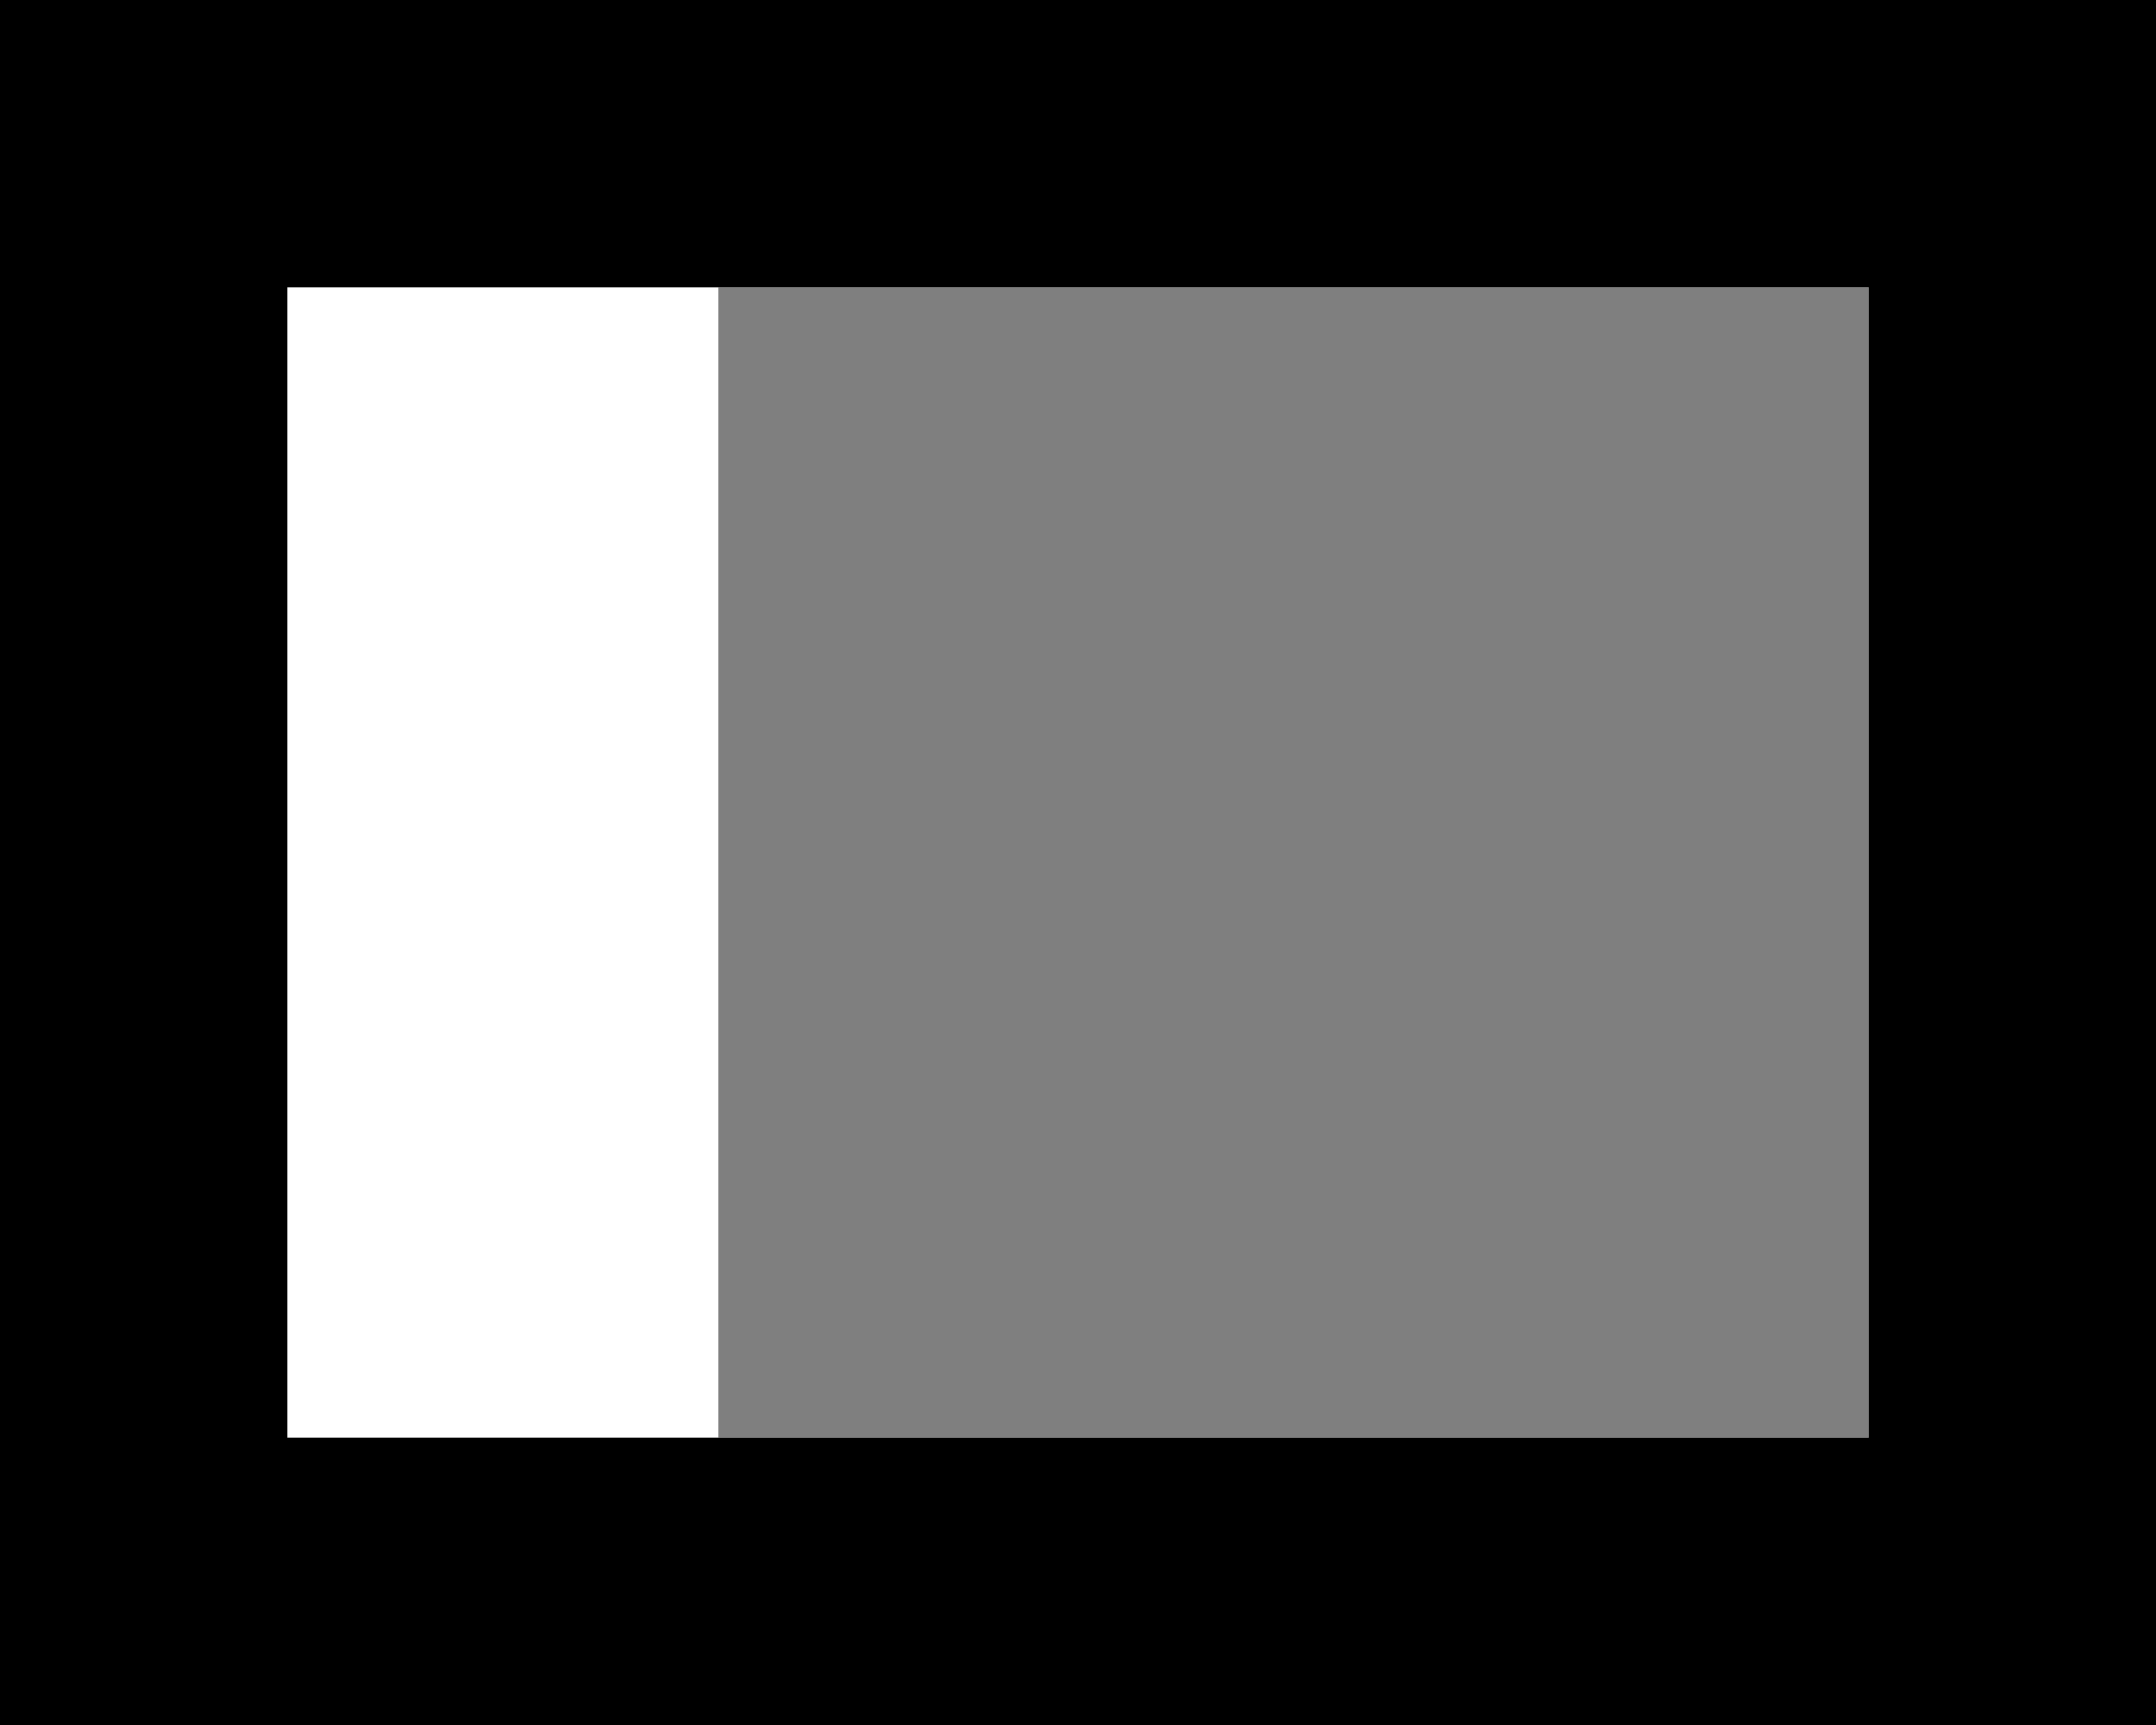 <?xml version="1.0" encoding="UTF-8" standalone="no"?>
<!-- Created with Inkscape (http://www.inkscape.org/) -->

<svg
   xmlns:dc="http://purl.org/dc/elements/1.1/"
   xmlns:cc="http://creativecommons.org/ns#"
   xmlns:rdf="http://www.w3.org/1999/02/22-rdf-syntax-ns#"
   xmlns:svg="http://www.w3.org/2000/svg"
   xmlns="http://www.w3.org/2000/svg"
   xmlns:sodipodi="http://sodipodi.sourceforge.net/DTD/sodipodi-0.dtd"
   xmlns:inkscape="http://www.inkscape.org/namespaces/inkscape"
   width="15"
   height="12"
   id="svg3848"
   version="1.1"
   inkscape:version="0.48.2 r9819"
   sodipodi:docname="sidebar.svg"
   inkscape:export-filename="/Users/uncommon/Developer/Xit/Xit/images/sidebarTemplate.png"
   inkscape:export-xdpi="90"
   inkscape:export-ydpi="90">
  <defs
     id="defs3850" />
  <sodipodi:namedview
     id="base"
     pagecolor="#ffffff"
     bordercolor="#666666"
     borderopacity="1.0"
     inkscape:pageopacity="0.0"
     inkscape:pageshadow="2"
     inkscape:zoom="22.627417"
     inkscape:cx="8"
     inkscape:cy="11.327381"
     inkscape:current-layer="layer1"
     showgrid="true"
     inkscape:grid-bbox="true"
     inkscape:document-units="px"
     inkscape:snap-global="true"
     inkscape:window-width="1000"
     inkscape:window-height="915"
     inkscape:window-x="659"
     inkscape:window-y="6"
     inkscape:window-maximized="0">
    <inkscape:grid
       type="xygrid"
       id="grid3856"
       empspacing="5"
       visible="true"
       enabled="true"
       snapvisiblegridlinesonly="true" />
  </sodipodi:namedview>
  <g
     id="layer1"
     inkscape:label="Layer 1"
     inkscape:groupmode="layer"
     transform="translate(0,-4)">
    <rect
       style="fill:none;stroke:black;stroke-width:2;stroke-linecap:round;stroke-linejoin:miter;stroke-miterlimit:4;stroke-opacity:1;stroke-dasharray:none"
       id="rect3860"
       width="13"
       height="10"
       x="1"
       y="5"
       ry="0" />
    <rect
       style="fill:black;fill-opacity:0.502;stroke:none"
       id="rect4370"
       width="8"
       height="8"
       x="5"
       y="6" />
  </g>
</svg>
